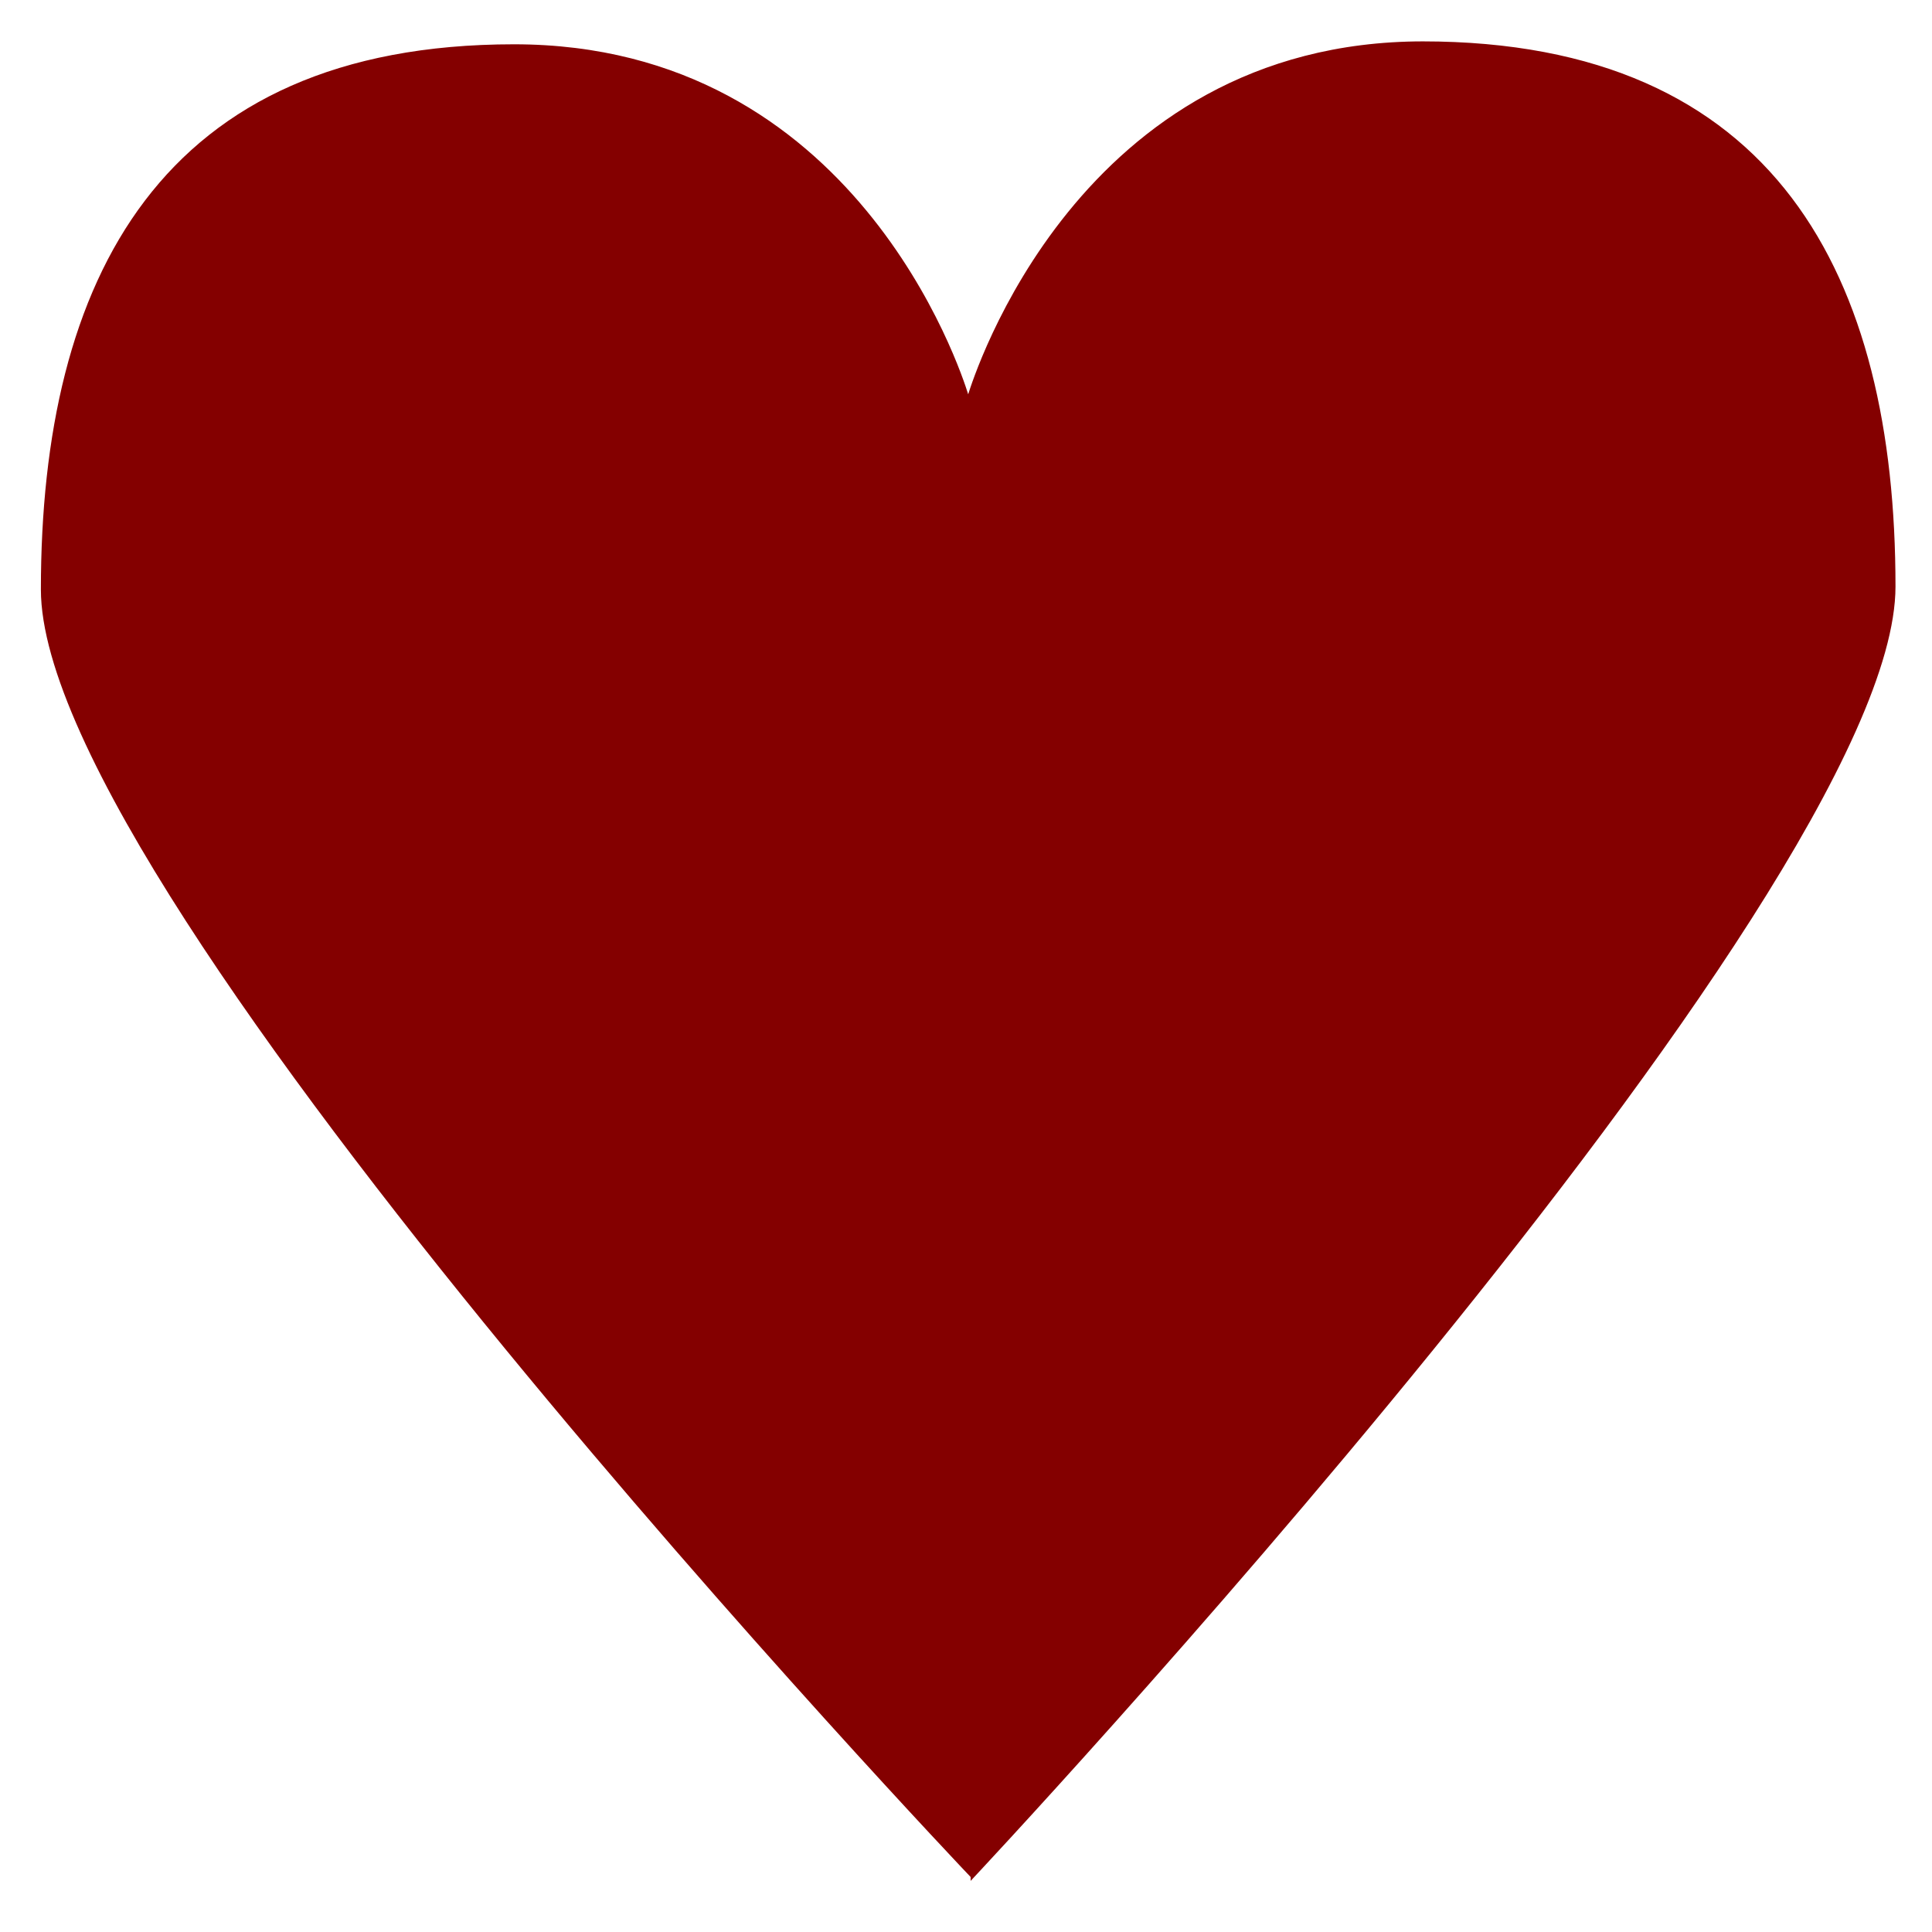 <?xml version="1.0" encoding="UTF-8" standalone="no"?>
<svg
   xmlns:dc="http://purl.org/dc/elements/1.1/"
   xmlns:cc="http://creativecommons.org/ns#"
   xmlns:rdf="http://www.w3.org/1999/02/22-rdf-syntax-ns#"
   xmlns:svg="http://www.w3.org/2000/svg"
   xmlns="http://www.w3.org/2000/svg"
   xmlns:sodipodi="http://sodipodi.sourceforge.net/DTD/sodipodi-0.dtd"
   xmlns:inkscape="http://www.inkscape.org/namespaces/inkscape"
   inkscape:export-ydpi="96"
   inkscape:export-xdpi="96"
   inkscape:export-filename="D:\dev\spelsylt7\img\bullet.png"
   width="15"
   height="15"
   viewBox="0 0 3.969 3.969"
   version="1.1"
   id="svg1430"
   inkscape:version="1.0 (4035a4fb49, 2020-05-01)"
   sodipodi:docname="bullet.svg">
  <defs
     id="defs1424" />
  <sodipodi:namedview
     id="base"
     pagecolor="#ffffff"
     bordercolor="#666666"
     borderopacity="1.0"
     inkscape:pageopacity="0.0"
     inkscape:pageshadow="2"
     inkscape:zoom="31.678384"
     inkscape:cx="22.941948"
     inkscape:cy="14.180897"
     inkscape:document-units="mm"
     inkscape:current-layer="layer1"
     inkscape:document-rotation="0"
     showgrid="false"
     units="px"
     inkscape:window-width="2560"
     inkscape:window-height="1377"
     inkscape:window-x="-8"
     inkscape:window-y="-8"
     inkscape:window-maximized="1" />
  <g
     inkscape:label="Layer 1"
     inkscape:groupmode="layer"
     id="layer1">
    <path
       id="path1995"
       style="fill:#840000;fill-opacity:1;stroke:none;stroke-width:0.284px;stroke-linecap:butt;stroke-linejoin:miter;stroke-opacity:1"
       d="m 2.924,0.085 c -0.71,0 -0.925,0.694 -0.935,0.725 -0.015,-0.048 -0.232,-0.719 -0.933,-0.719 -0.726,0 -0.972,0.483 -0.972,1.12 0,0.636 1.905,2.64 1.91,2.645 v 0.008 c 0,0 1.9,-2.022 1.9,-2.659 0,-0.637 -0.245,-1.12 -0.972,-1.12 z" />
  </g>
</svg>
